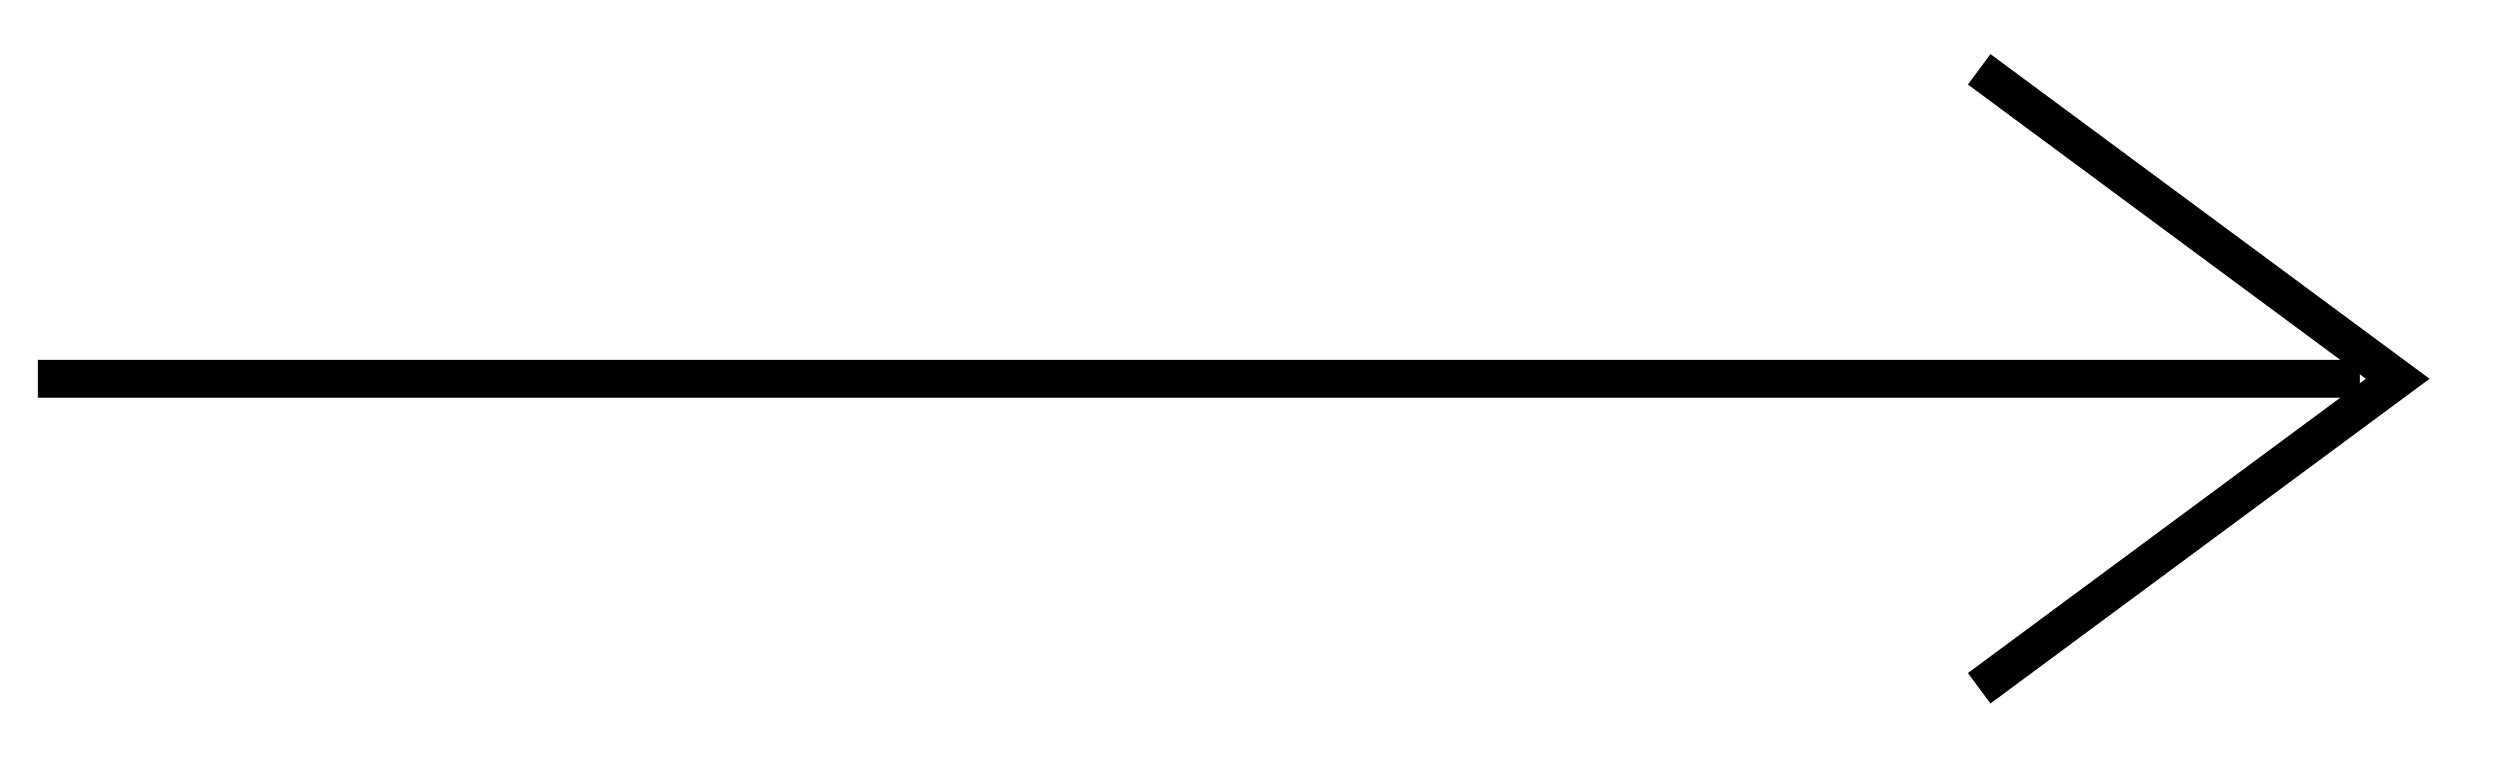 <svg version="1.2" baseProfile="tiny-ps" xmlns="http://www.w3.org/2000/svg" width="66" height="20"><style>.shp0{fill:none;stroke:#000}</style><g id="карточка художника"><g id="портфолио"><g id="вправо"><path id="Фигура 3" class="shp0" d="M1 10h61.3"/><path id="Фигура 1" class="shp0" d="M52.25 18.17L63.3 10 52.25 1.83"/></g></g></g></svg>